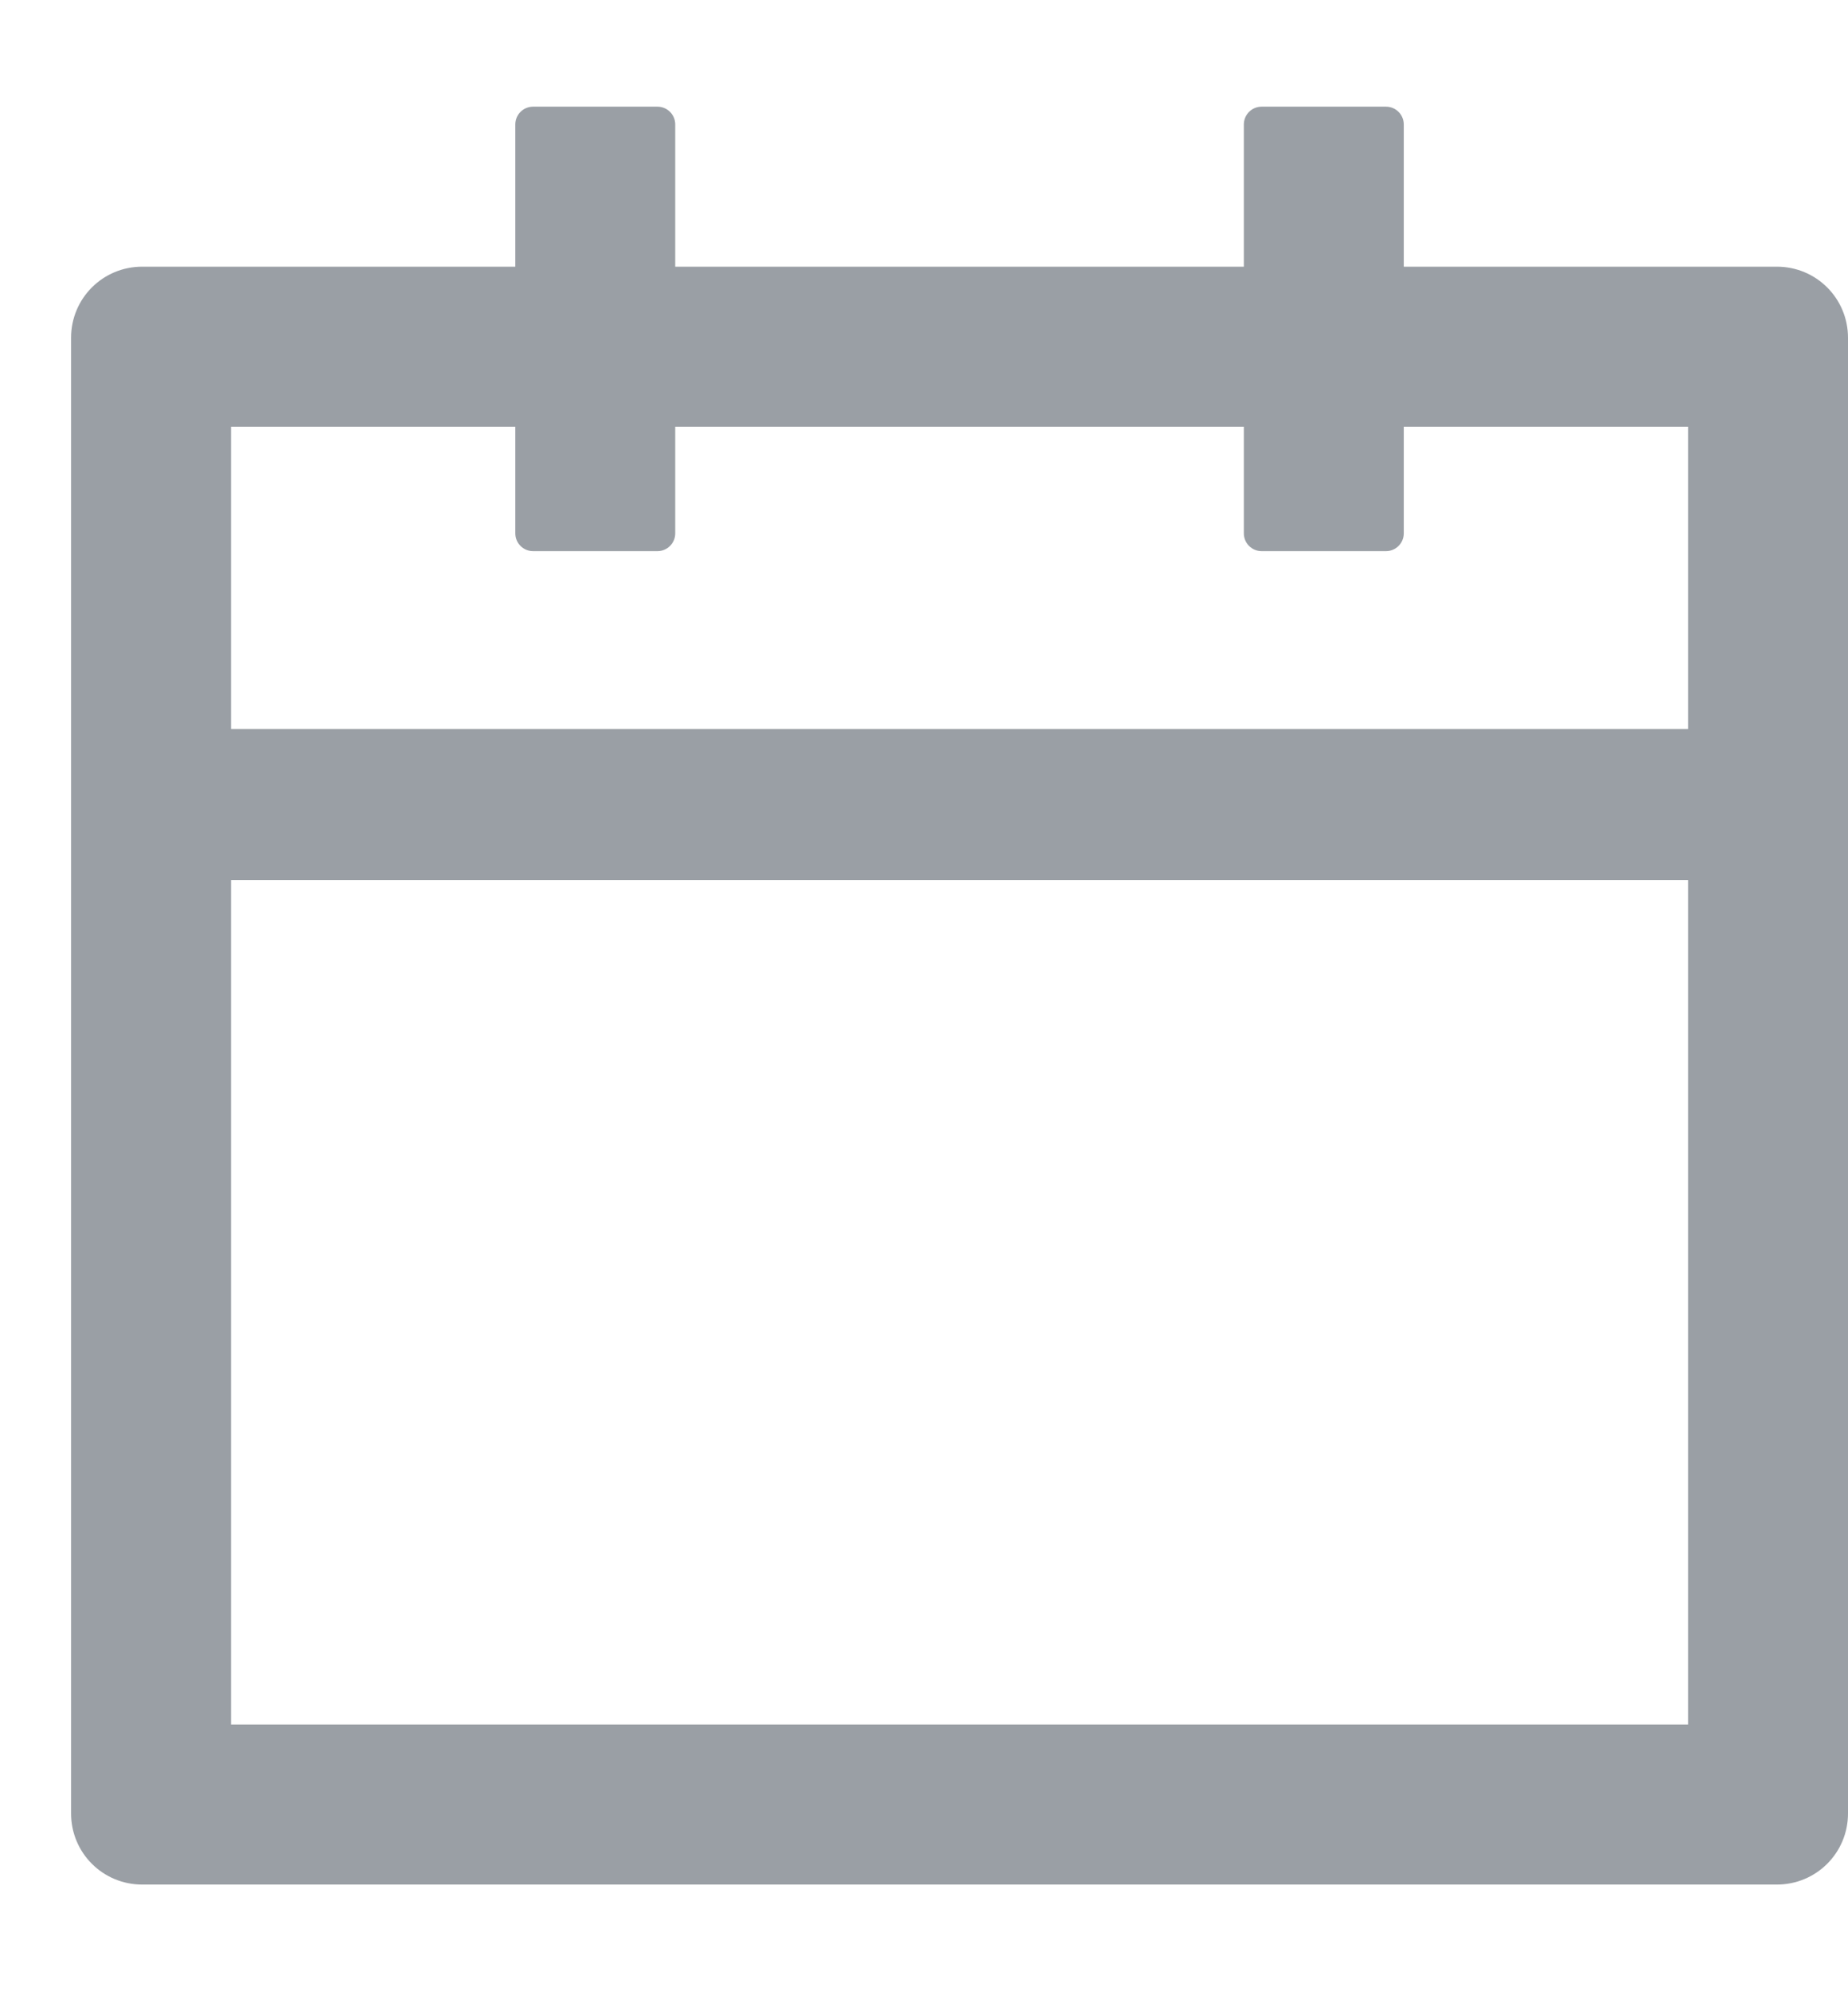 <svg width="13" height="14" viewBox="0 0 13 14" fill="none" xmlns="http://www.w3.org/2000/svg">
<path d="M12.5 1.875H9.875V0.875C9.875 0.806 9.819 0.75 9.75 0.75H8.875C8.806 0.75 8.75 0.806 8.75 0.875V1.875H4.75V0.875C4.75 0.806 4.694 0.75 4.625 0.75H3.75C3.681 0.75 3.625 0.806 3.625 0.875V1.875H1C0.723 1.875 0.5 2.098 0.5 2.375V12.75C0.5 13.027 0.723 13.25 1 13.25H12.5C12.777 13.25 13 13.027 13 12.75V2.375C13 2.098 12.777 1.875 12.5 1.875ZM11.875 12.125H1.625V6.188H11.875V12.125ZM1.625 5.125V3H3.625V3.75C3.625 3.819 3.681 3.875 3.75 3.875H4.625C4.694 3.875 4.75 3.819 4.75 3.75V3H8.75V3.75C8.75 3.819 8.806 3.875 8.875 3.875H9.75C9.819 3.875 9.875 3.819 9.875 3.75V3H11.875V5.125H1.625Z" fill="#9A9FA5"/>
</svg>
